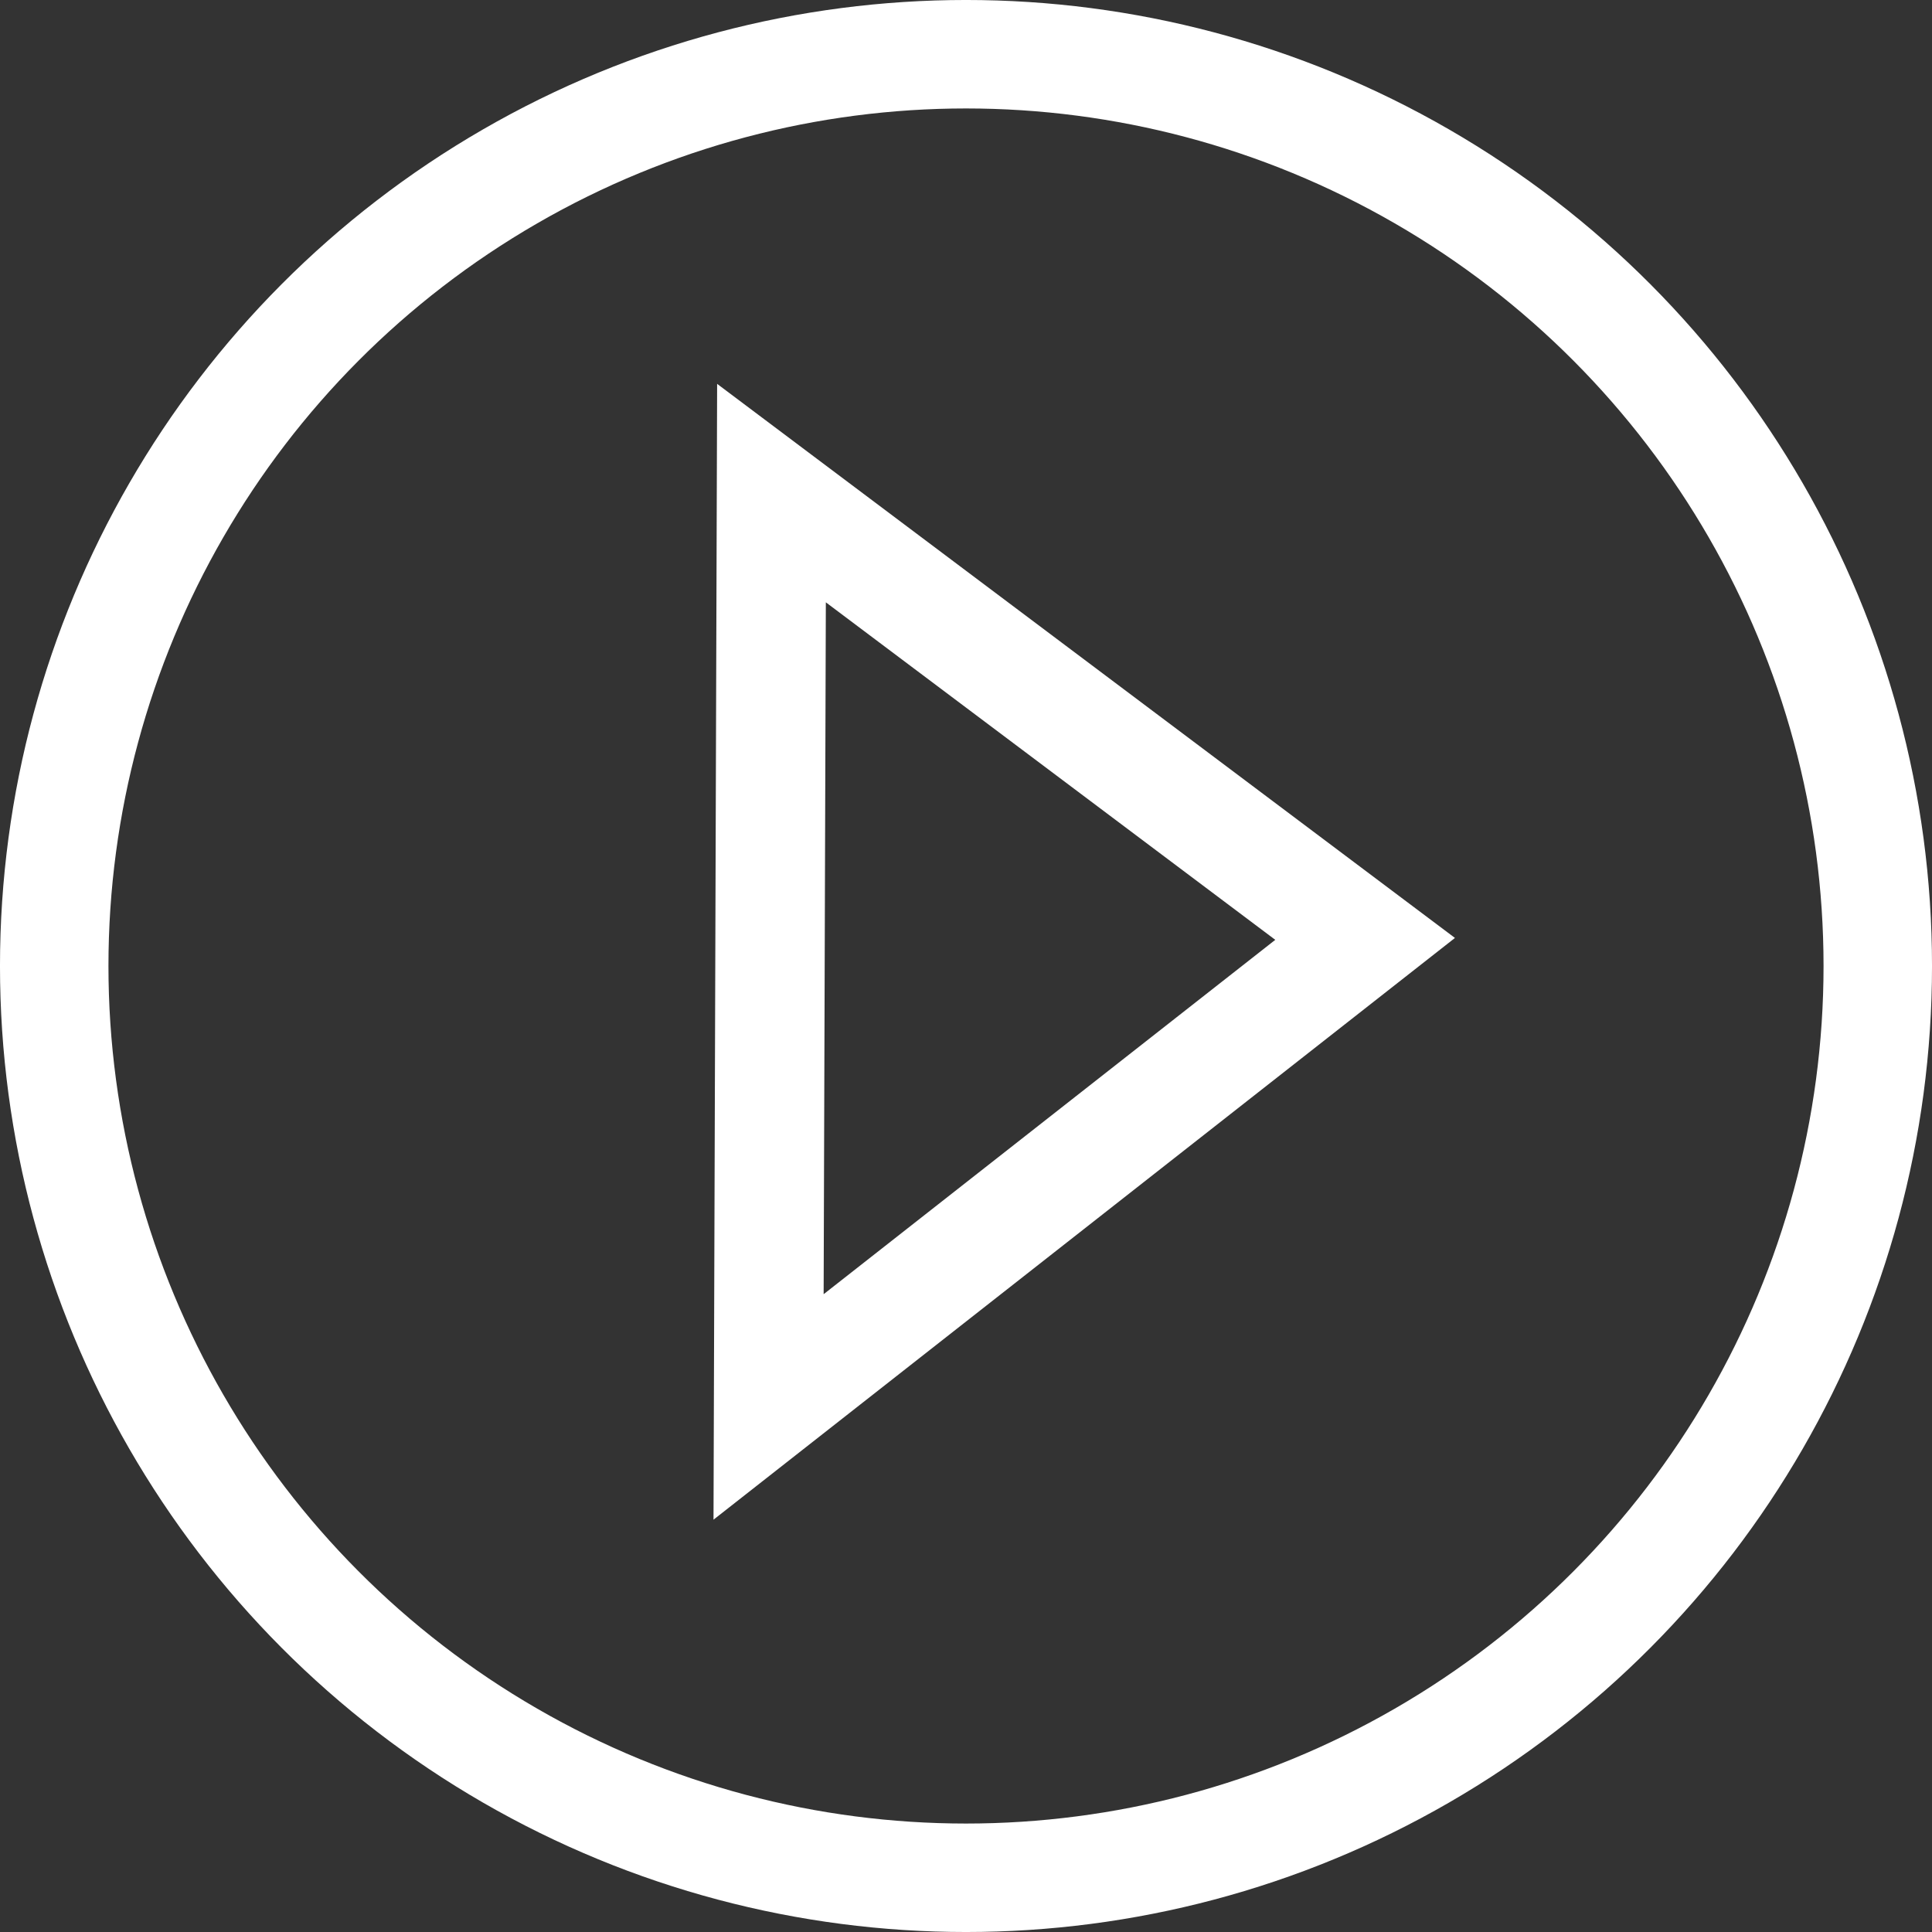 <svg id="Layer_1" data-name="Layer 1" xmlns="http://www.w3.org/2000/svg" viewBox="0 0 158.92 158.92"><rect x="0" y="0" width="158.92" height="158.92" fill="#333333" stroke="none"/><title>play</title><polygon points="63.22 115.73 112.29 77.23 63.46 40.56 63.22 115.73" style="fill:none;stroke:#fff;stroke-miterlimit:10;stroke-width:9px"/><circle cx="79.46" cy="79.46" r="75" style="fill:none;stroke:#fff;stroke-miterlimit:10;stroke-width:8.922px"/></svg>